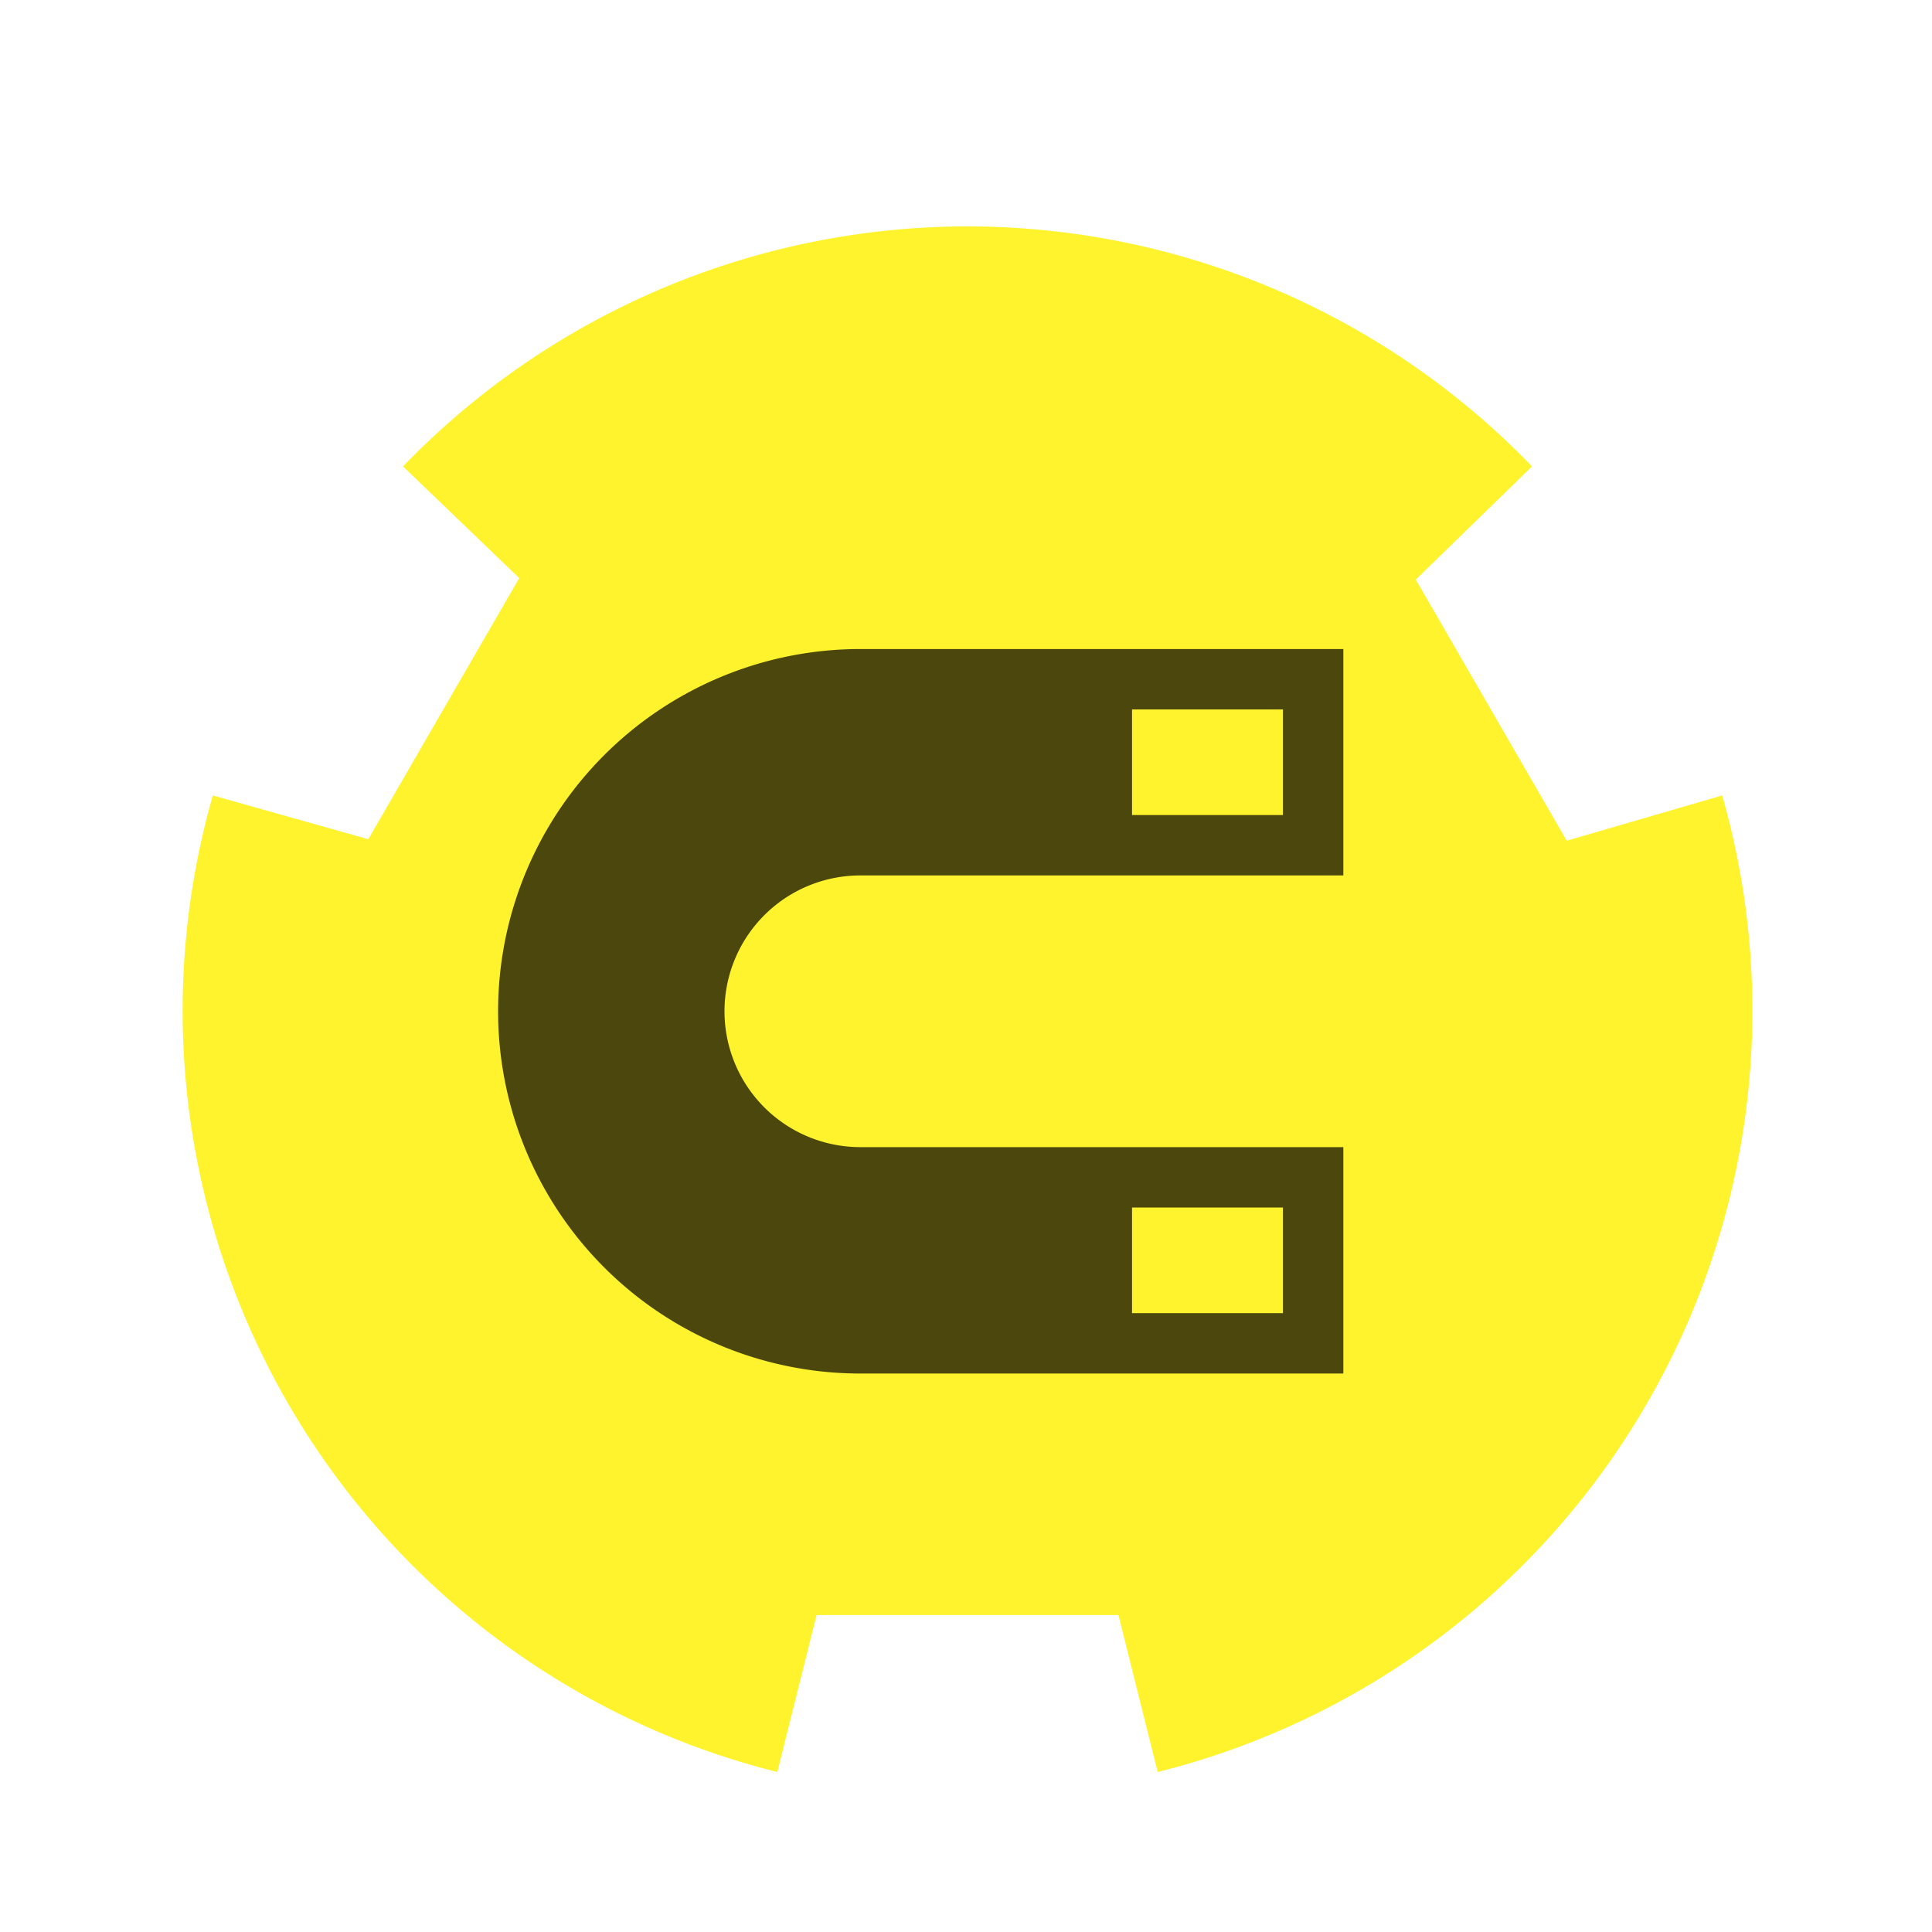 <?xml version="1.0" encoding="UTF-8"?>
<svg xmlns="http://www.w3.org/2000/svg" width="128" height="128" version="1.1">
	<g filter="url(common.filters#buff)">
		<path fill="#fff32d" d="m64 15a52 52 0 0 0 -37.3 15.9l7.7 7.4-10 17.3-10.3-2.9a52 52 0 0 0 -2 14.3 52 52 0 0 0 39.4 50.4l2.6-10.4h20l2.6 10.4a52 52 0 0 0 39.4 -50.4 52 52 0 0 0 -2 -14.3l-10.3 3-10-17.3 7.7-7.5a52 52 0 0 0 -37.5 -15.9z"/>
		<path fill="#000" opacity="0.7" d="M 57,43 A 24,24 0 0 0 33,67 24,24 0 0 0 57,91 l 32,0 0,-15 -32,0 a 9,9 0 0 1 -9,-9 9,9 0 0 1 9,-9 l 32,0 0,-15 -32,0 z m 18,4 10,0 0,7 -10,0 0,-7 z m 0,33 10,0 0,7 -10,0 0,-7 z"/>
	</g>
</svg>
